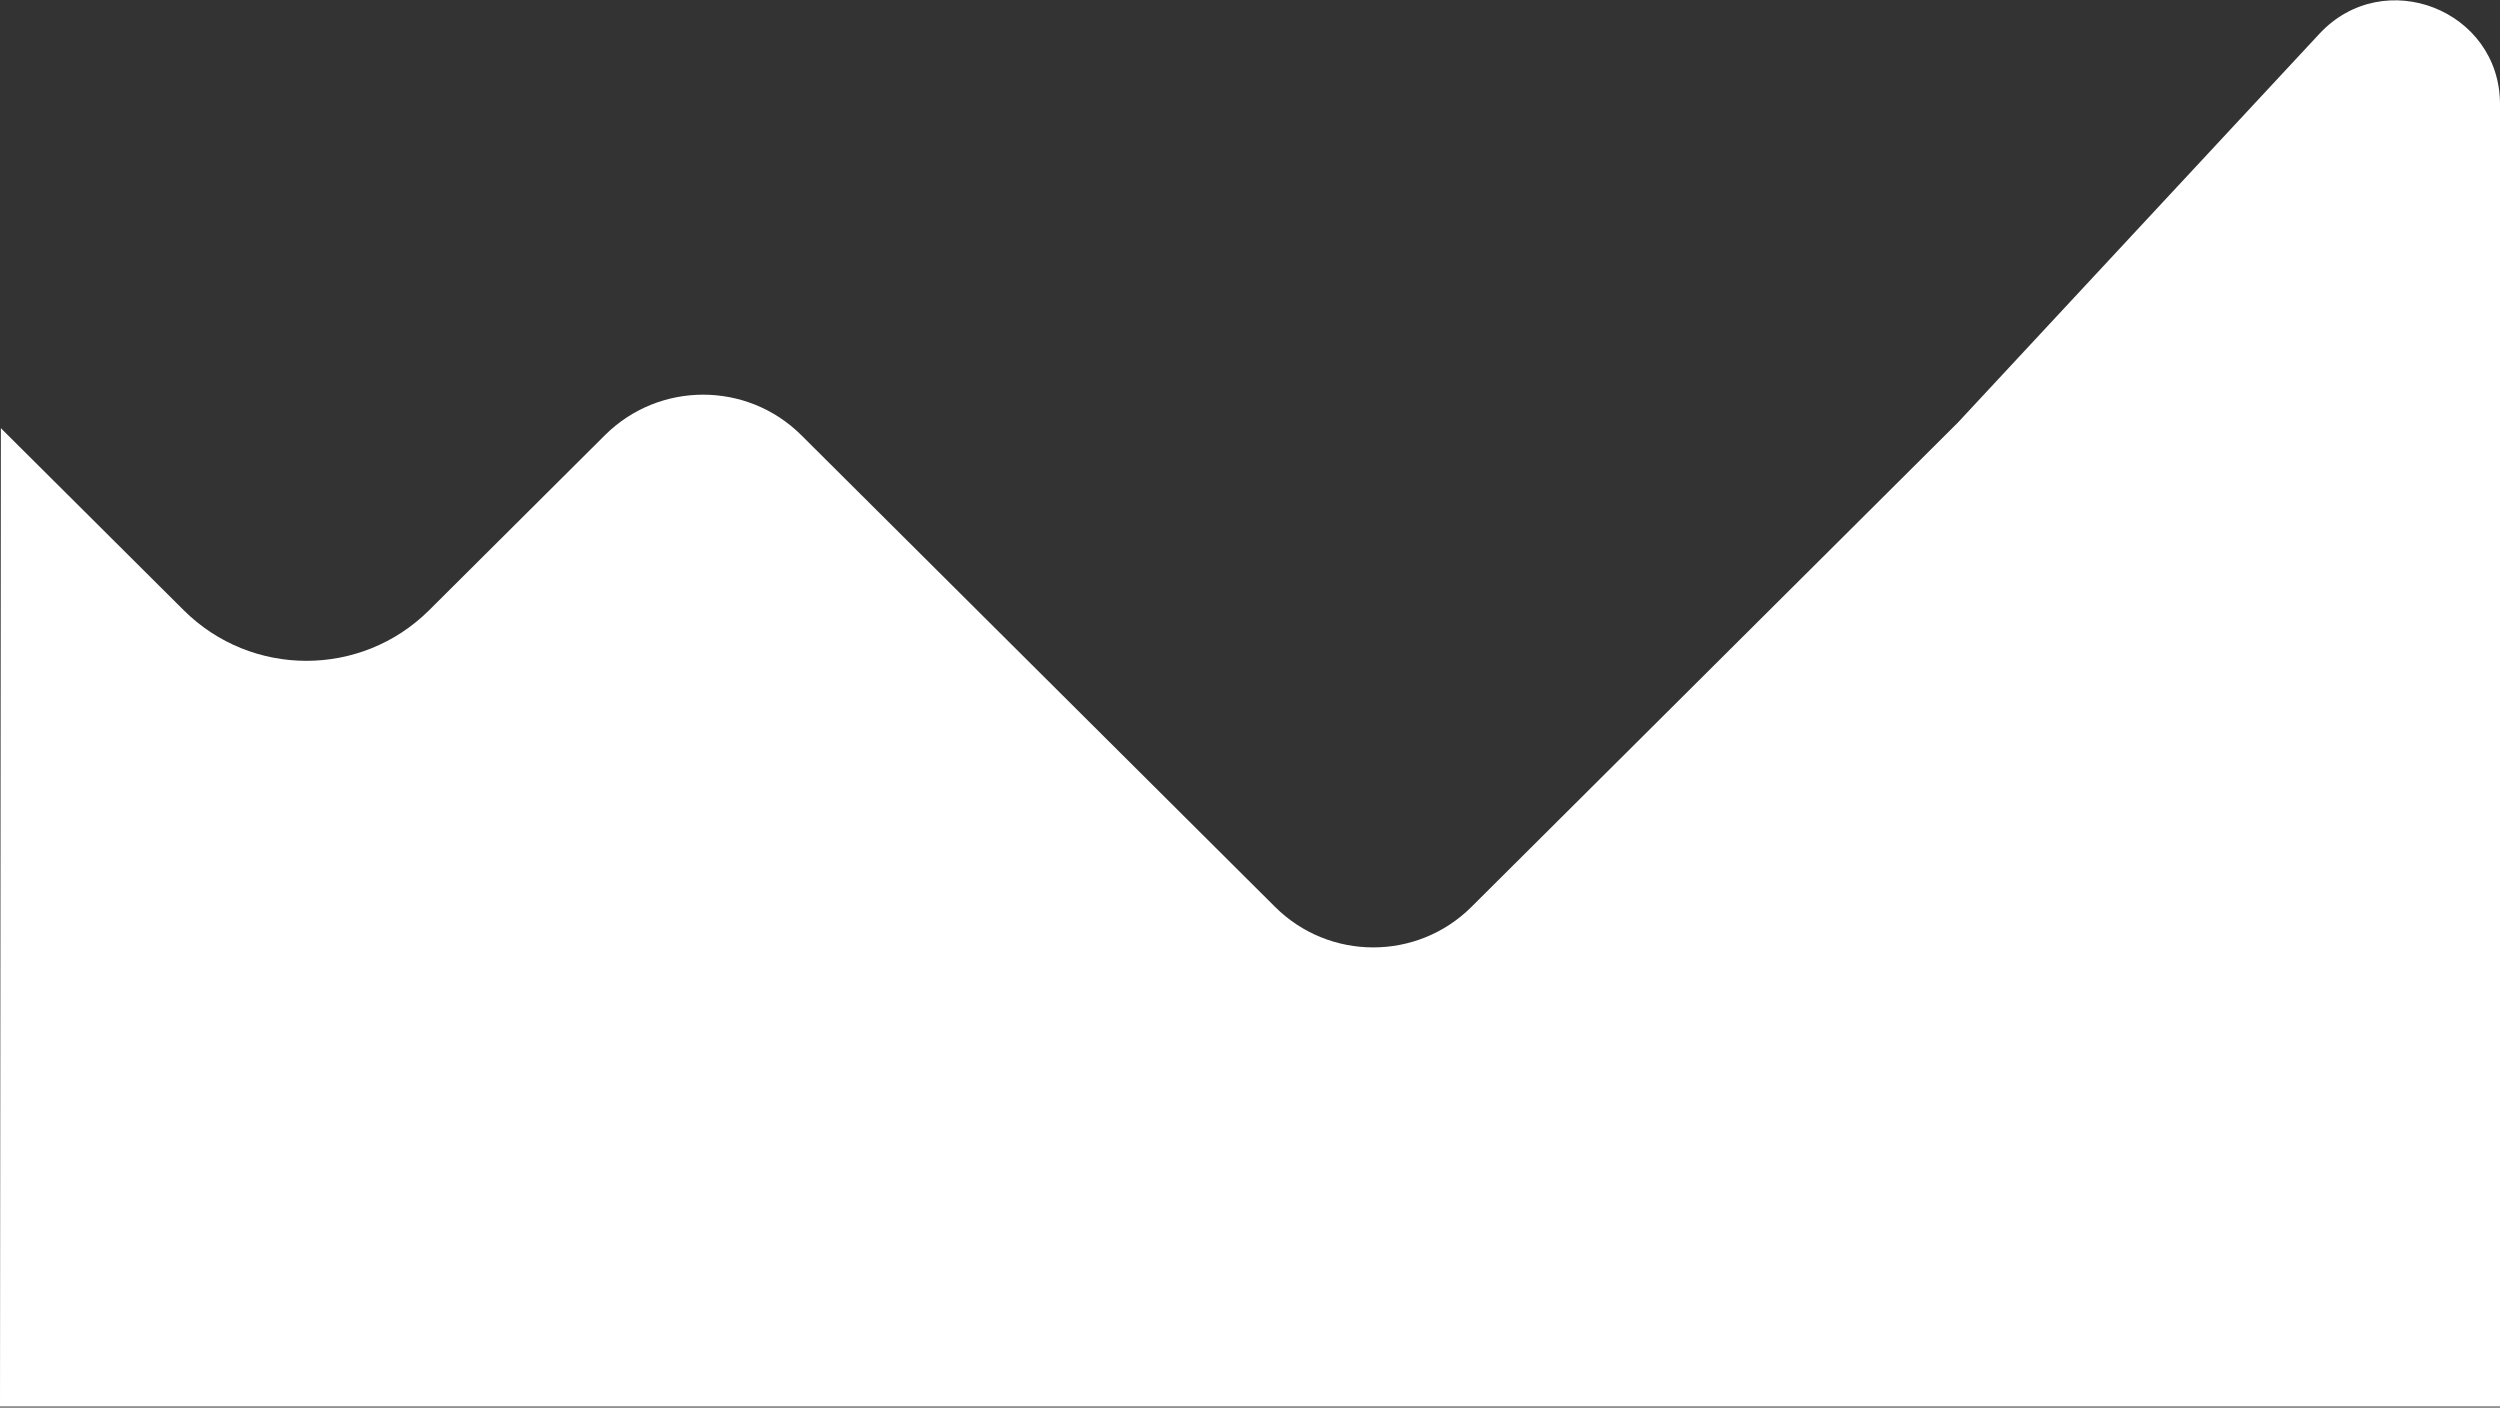 <svg width="1920" height="1081" viewBox="0 0 1920 1081" fill="none" 
    xmlns="http://www.w3.org/2000/svg">
    <rect x="0" y="0" width="1920" height="1081" fill="#333333" stroke="none"/>
    <path d="M464.596 334.214L329.588 468.639C277.524 520.477 193.143 520.477 141.079 468.639L104.667 432.384L39.333 367.333L6.667 334.808L0.667 328.836L0 1080.24H1920V80.102C1920 7.621 1830.76 -27.231 1781.31 25.94L1503.67 324.519L1130.07 696.501C1088.42 737.973 1020.91 737.973 979.264 696.502L615.404 334.214C573.752 292.743 506.247 292.743 464.596 334.214Z" fill="white"/>
</svg>